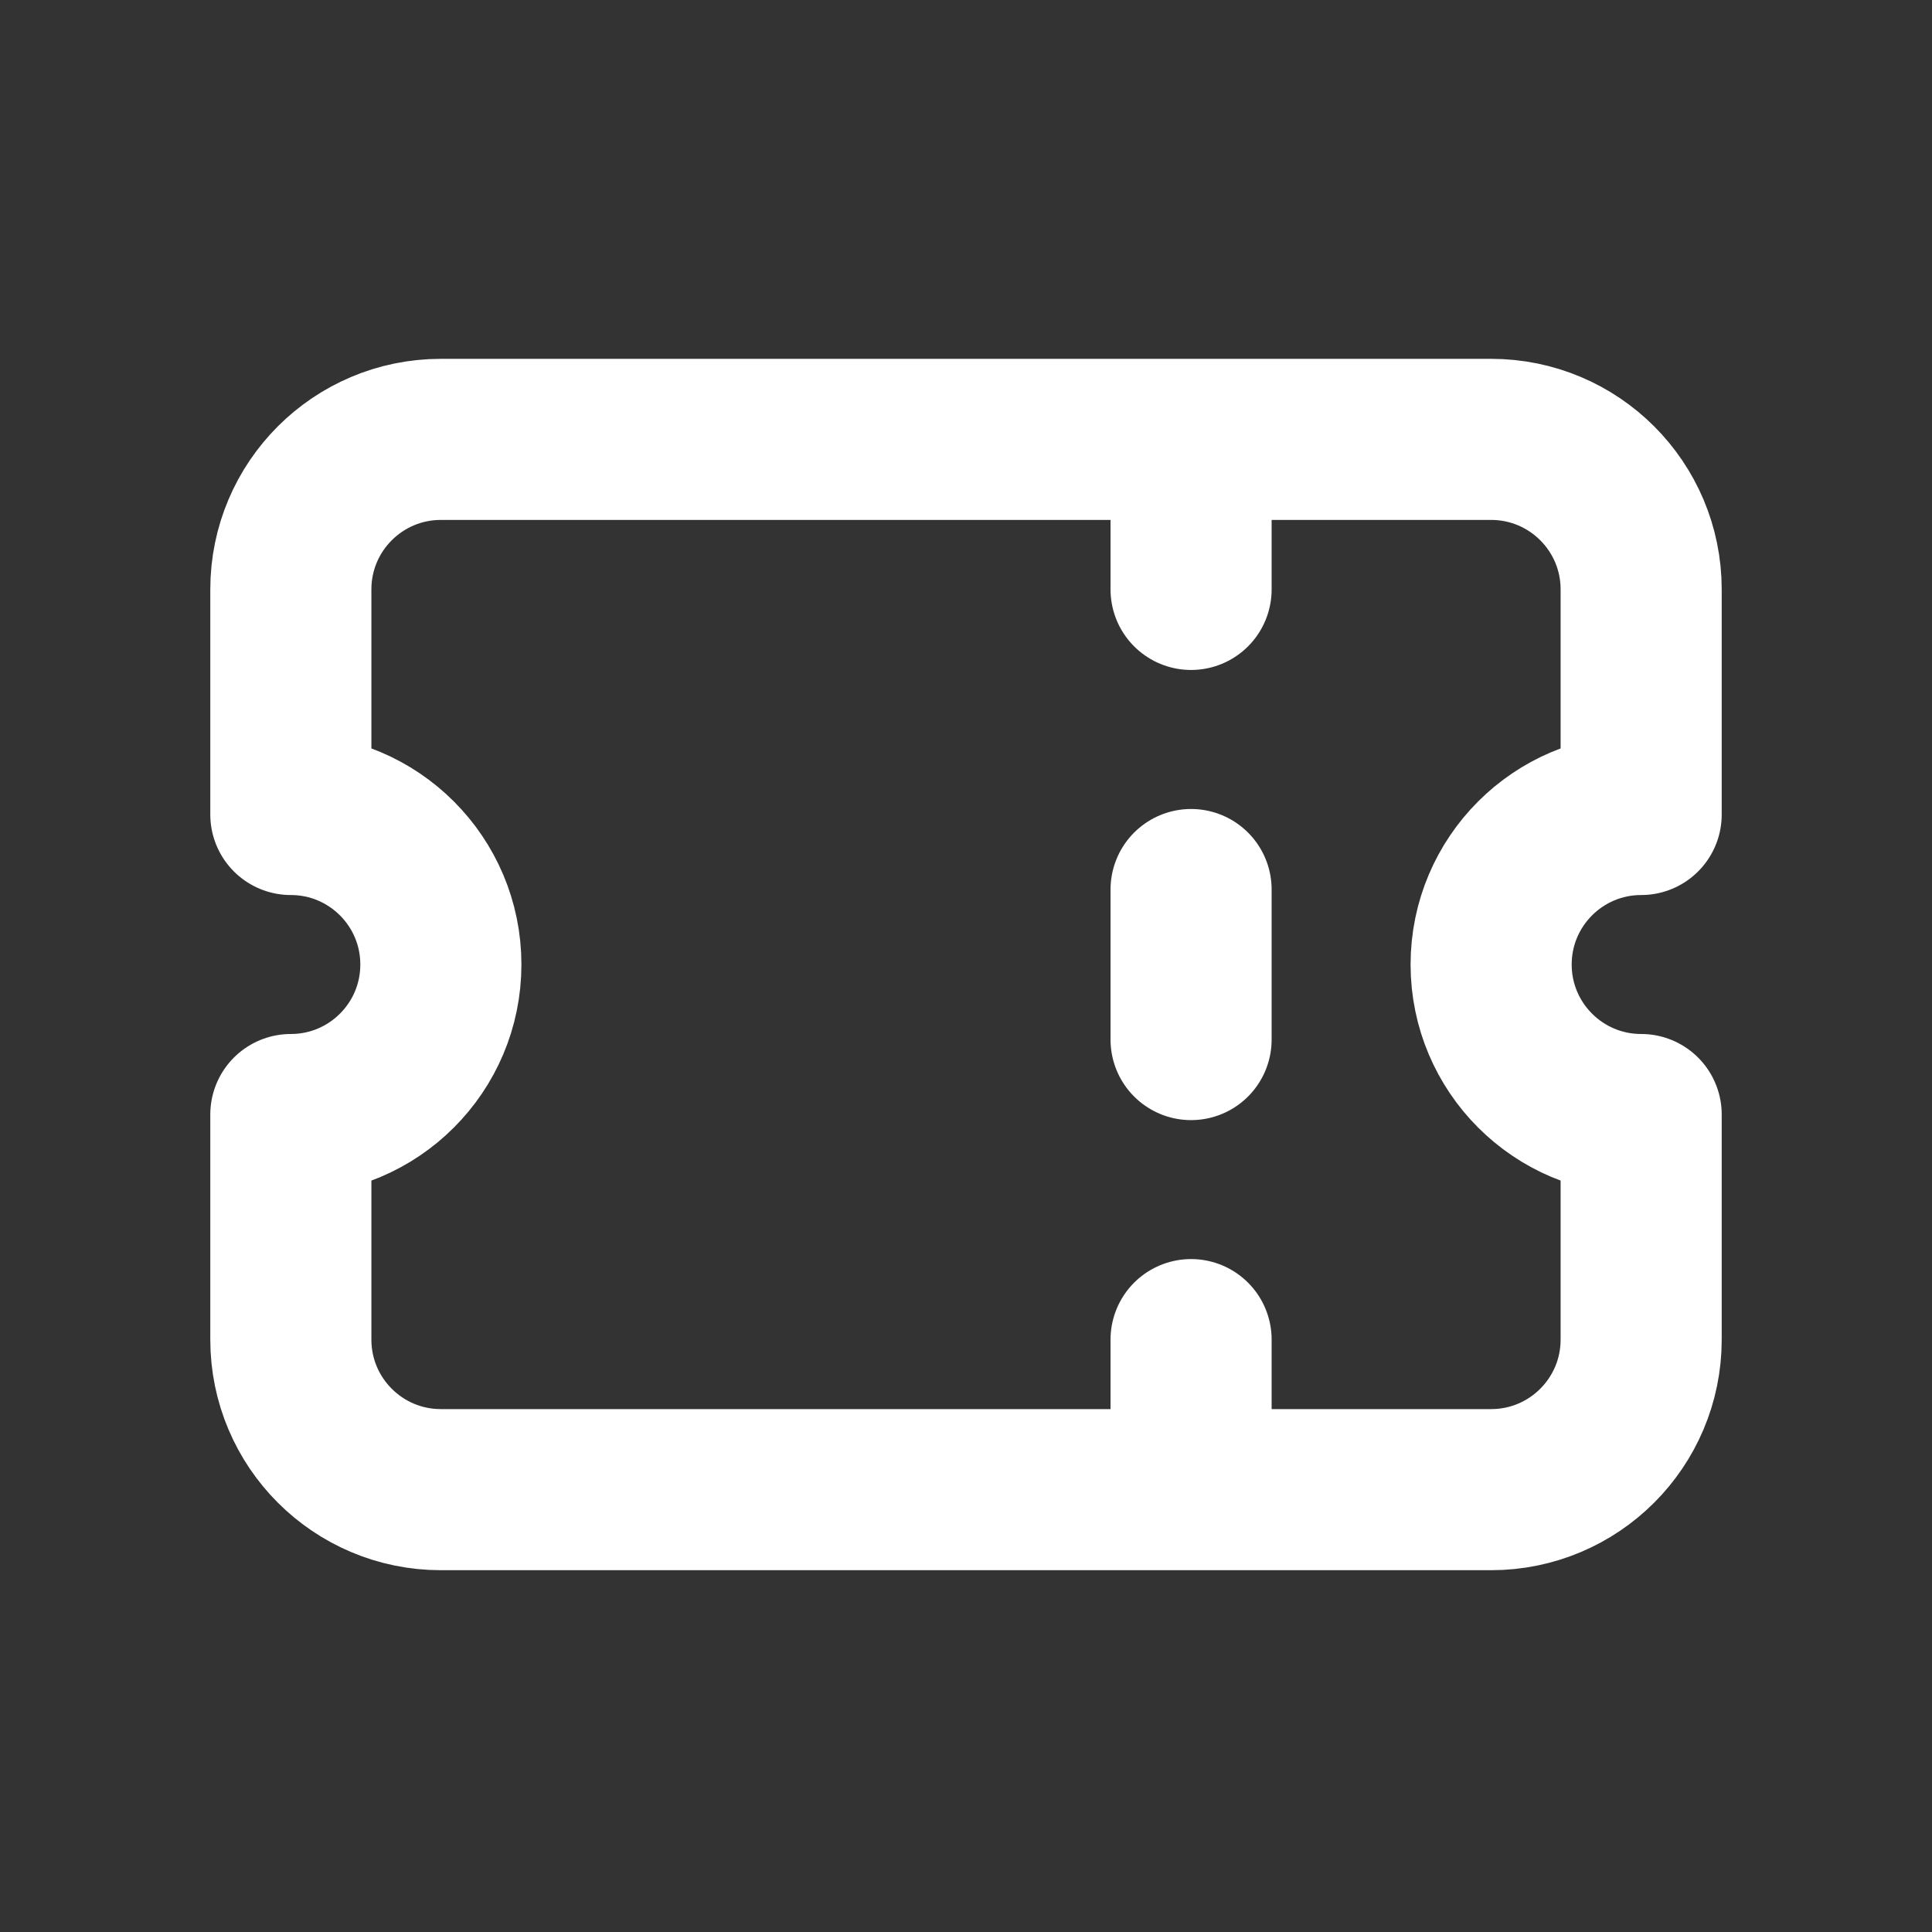 <svg width="26" height="26" viewBox="0 0 26 26" fill="none" xmlns="http://www.w3.org/2000/svg">
<rect x="0" y="0" width="26" height="26" fill="#333333" stroke="none"/>
<path d="M16.029 5.913V7.932M16.029 11.971V13.99M16.029 18.028V20.047M5.933 5.913C4.818 5.913 3.914 6.817 3.914 7.932V10.961C5.029 10.961 5.933 11.865 5.933 12.98C5.933 14.095 5.029 14.999 3.914 14.999V18.028C3.914 19.143 4.818 20.047 5.933 20.047H20.067C21.182 20.047 22.086 19.143 22.086 18.028V14.999C20.971 14.999 20.067 14.095 20.067 12.98C20.067 11.865 20.971 10.961 22.086 10.961V7.932C22.086 6.817 21.182 5.913 20.067 5.913H5.933Z" stroke="white" stroke-width="2.168" stroke-linecap="round" stroke-linejoin="round"/>
</svg>
